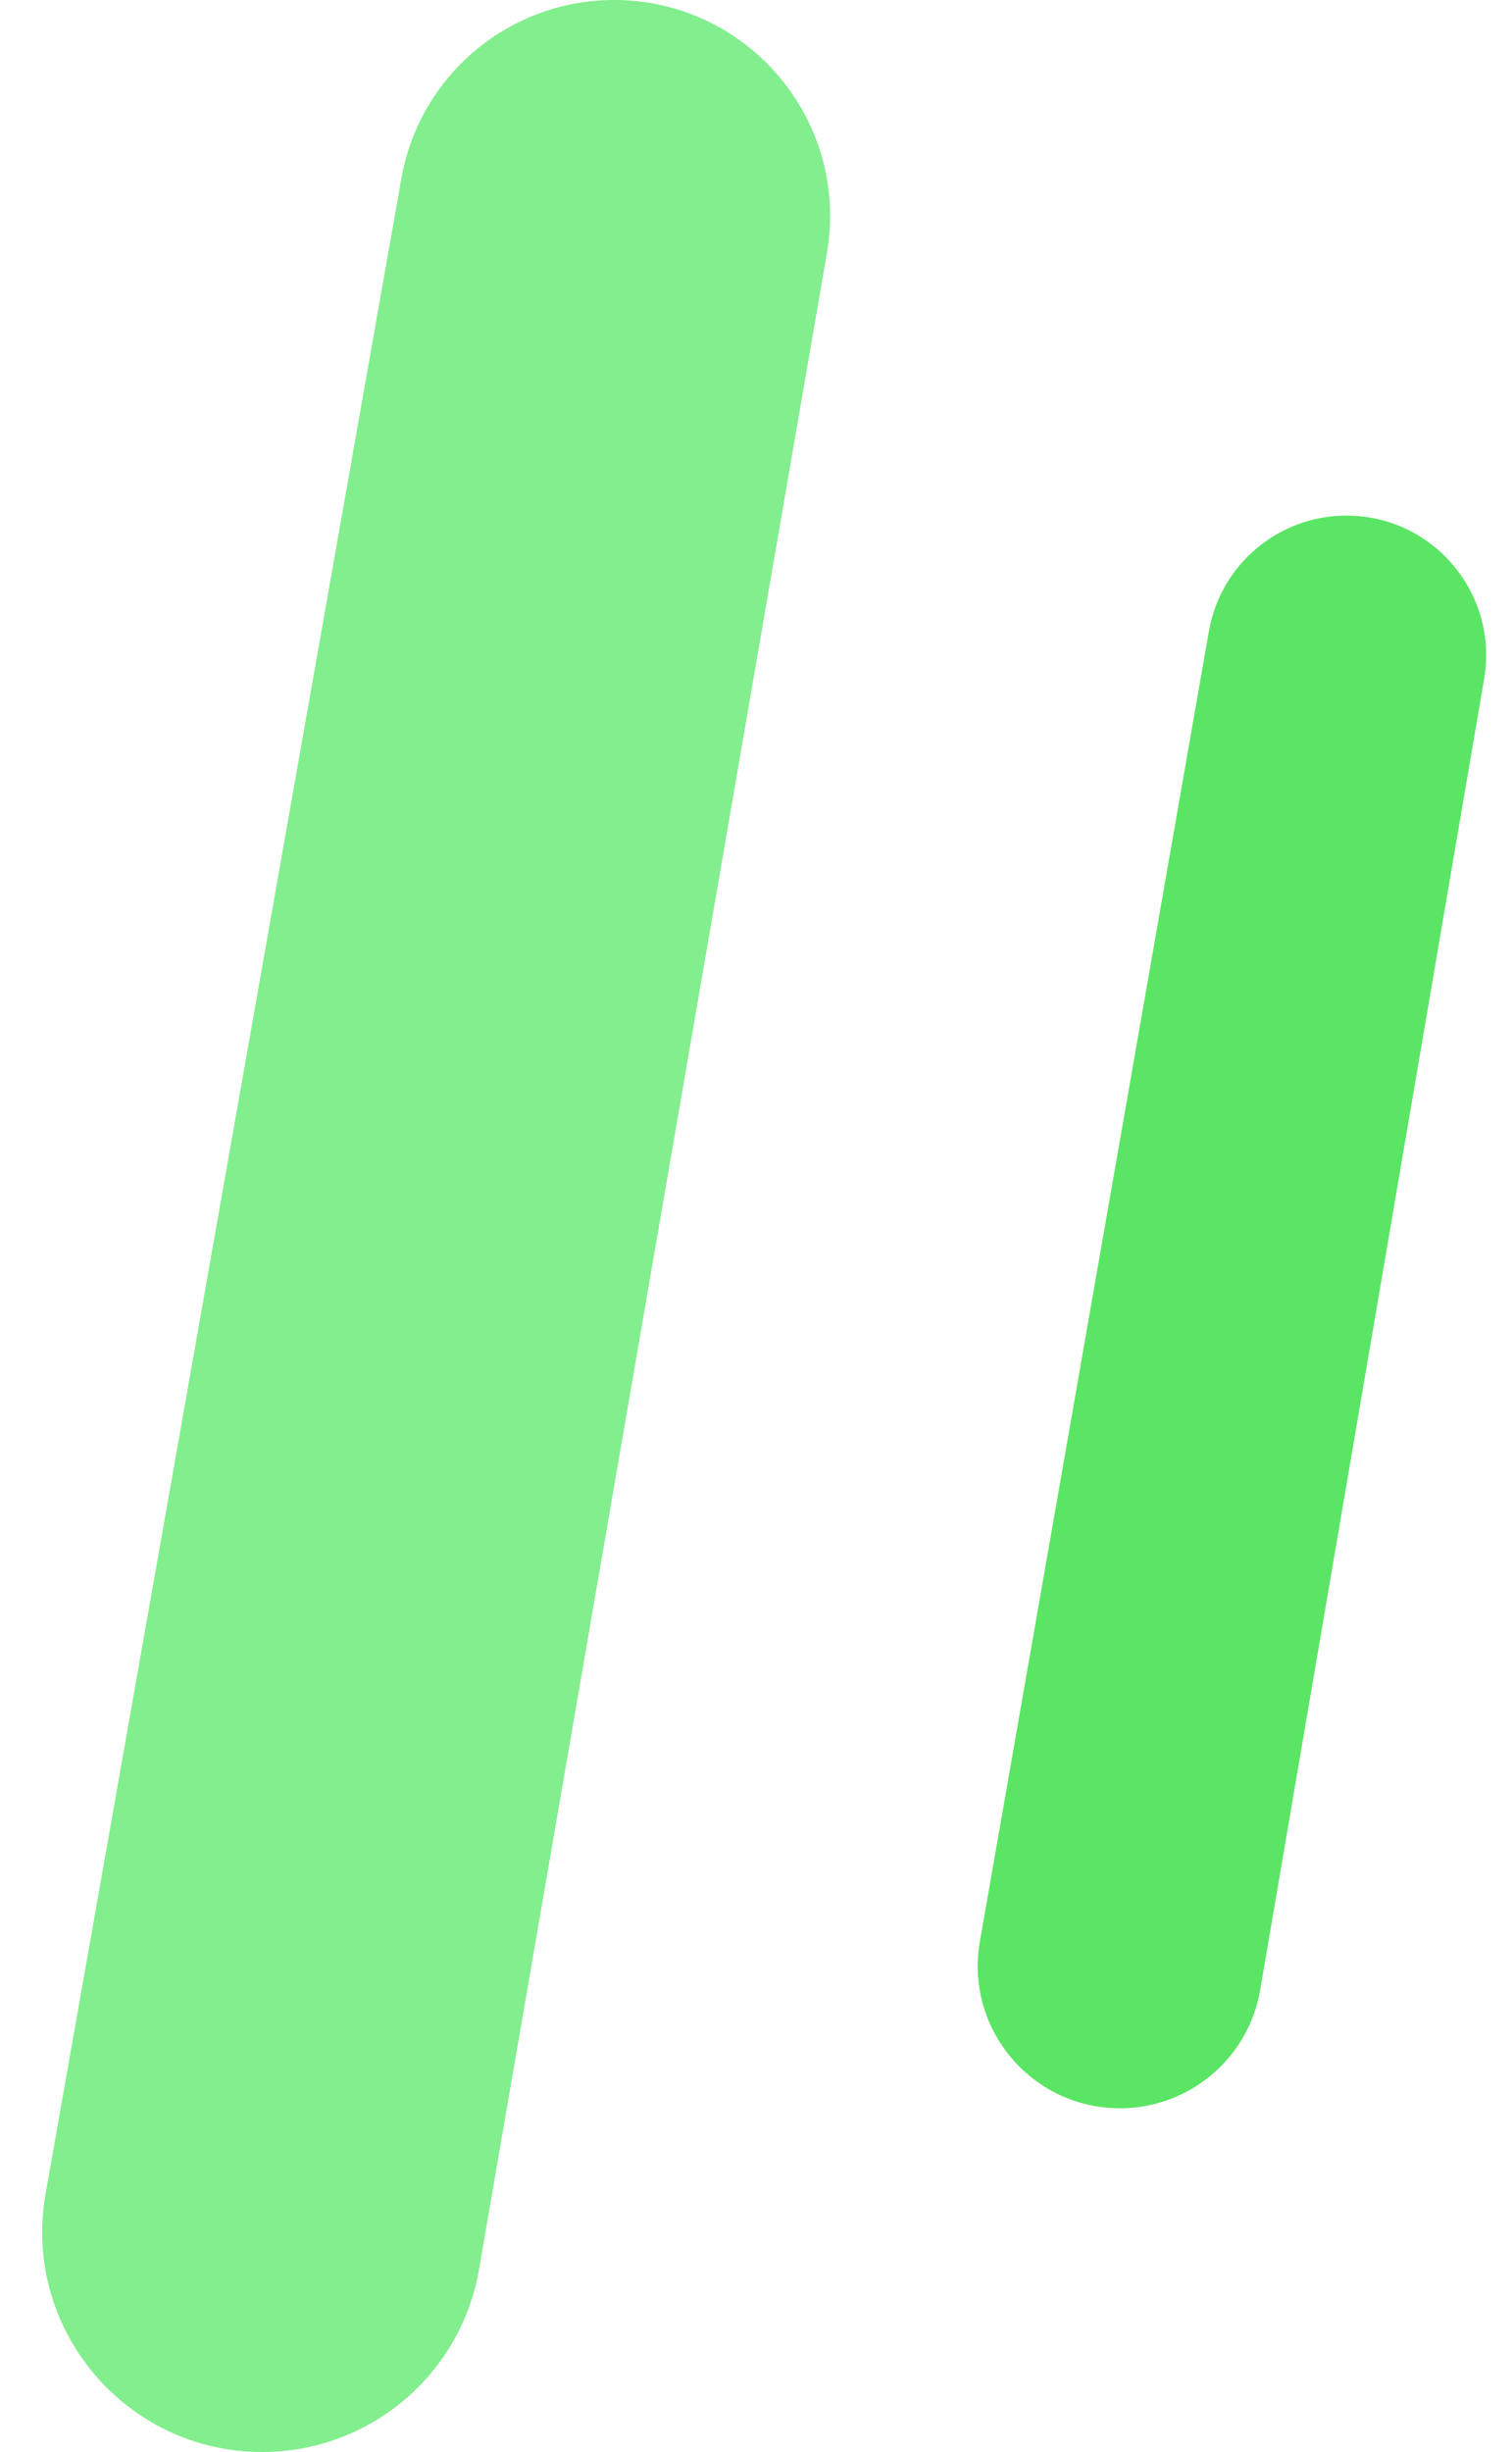 <svg width="132" height="214" viewBox="0 0 132 214" fill="none" xmlns="http://www.w3.org/2000/svg">
<path d="M72.192 22.064L41.819 198.061C40.229 207.271 32.24 214 22.894 214C10.951 214 1.904 203.216 3.981 191.455L35.04 15.578C36.631 6.568 44.46 0 53.61 0C65.306 0 74.181 10.538 72.192 22.064Z" fill="#82EE8D"/>
<path d="M129.566 59.245L110.015 173.674C108.996 179.639 103.827 184 97.776 184C90.063 184 84.216 177.042 85.545 169.445L105.539 55.092C106.559 49.257 111.625 45 117.549 45C125.102 45 130.838 51.799 129.566 59.245Z" fill="#5AE564"/>
</svg>
